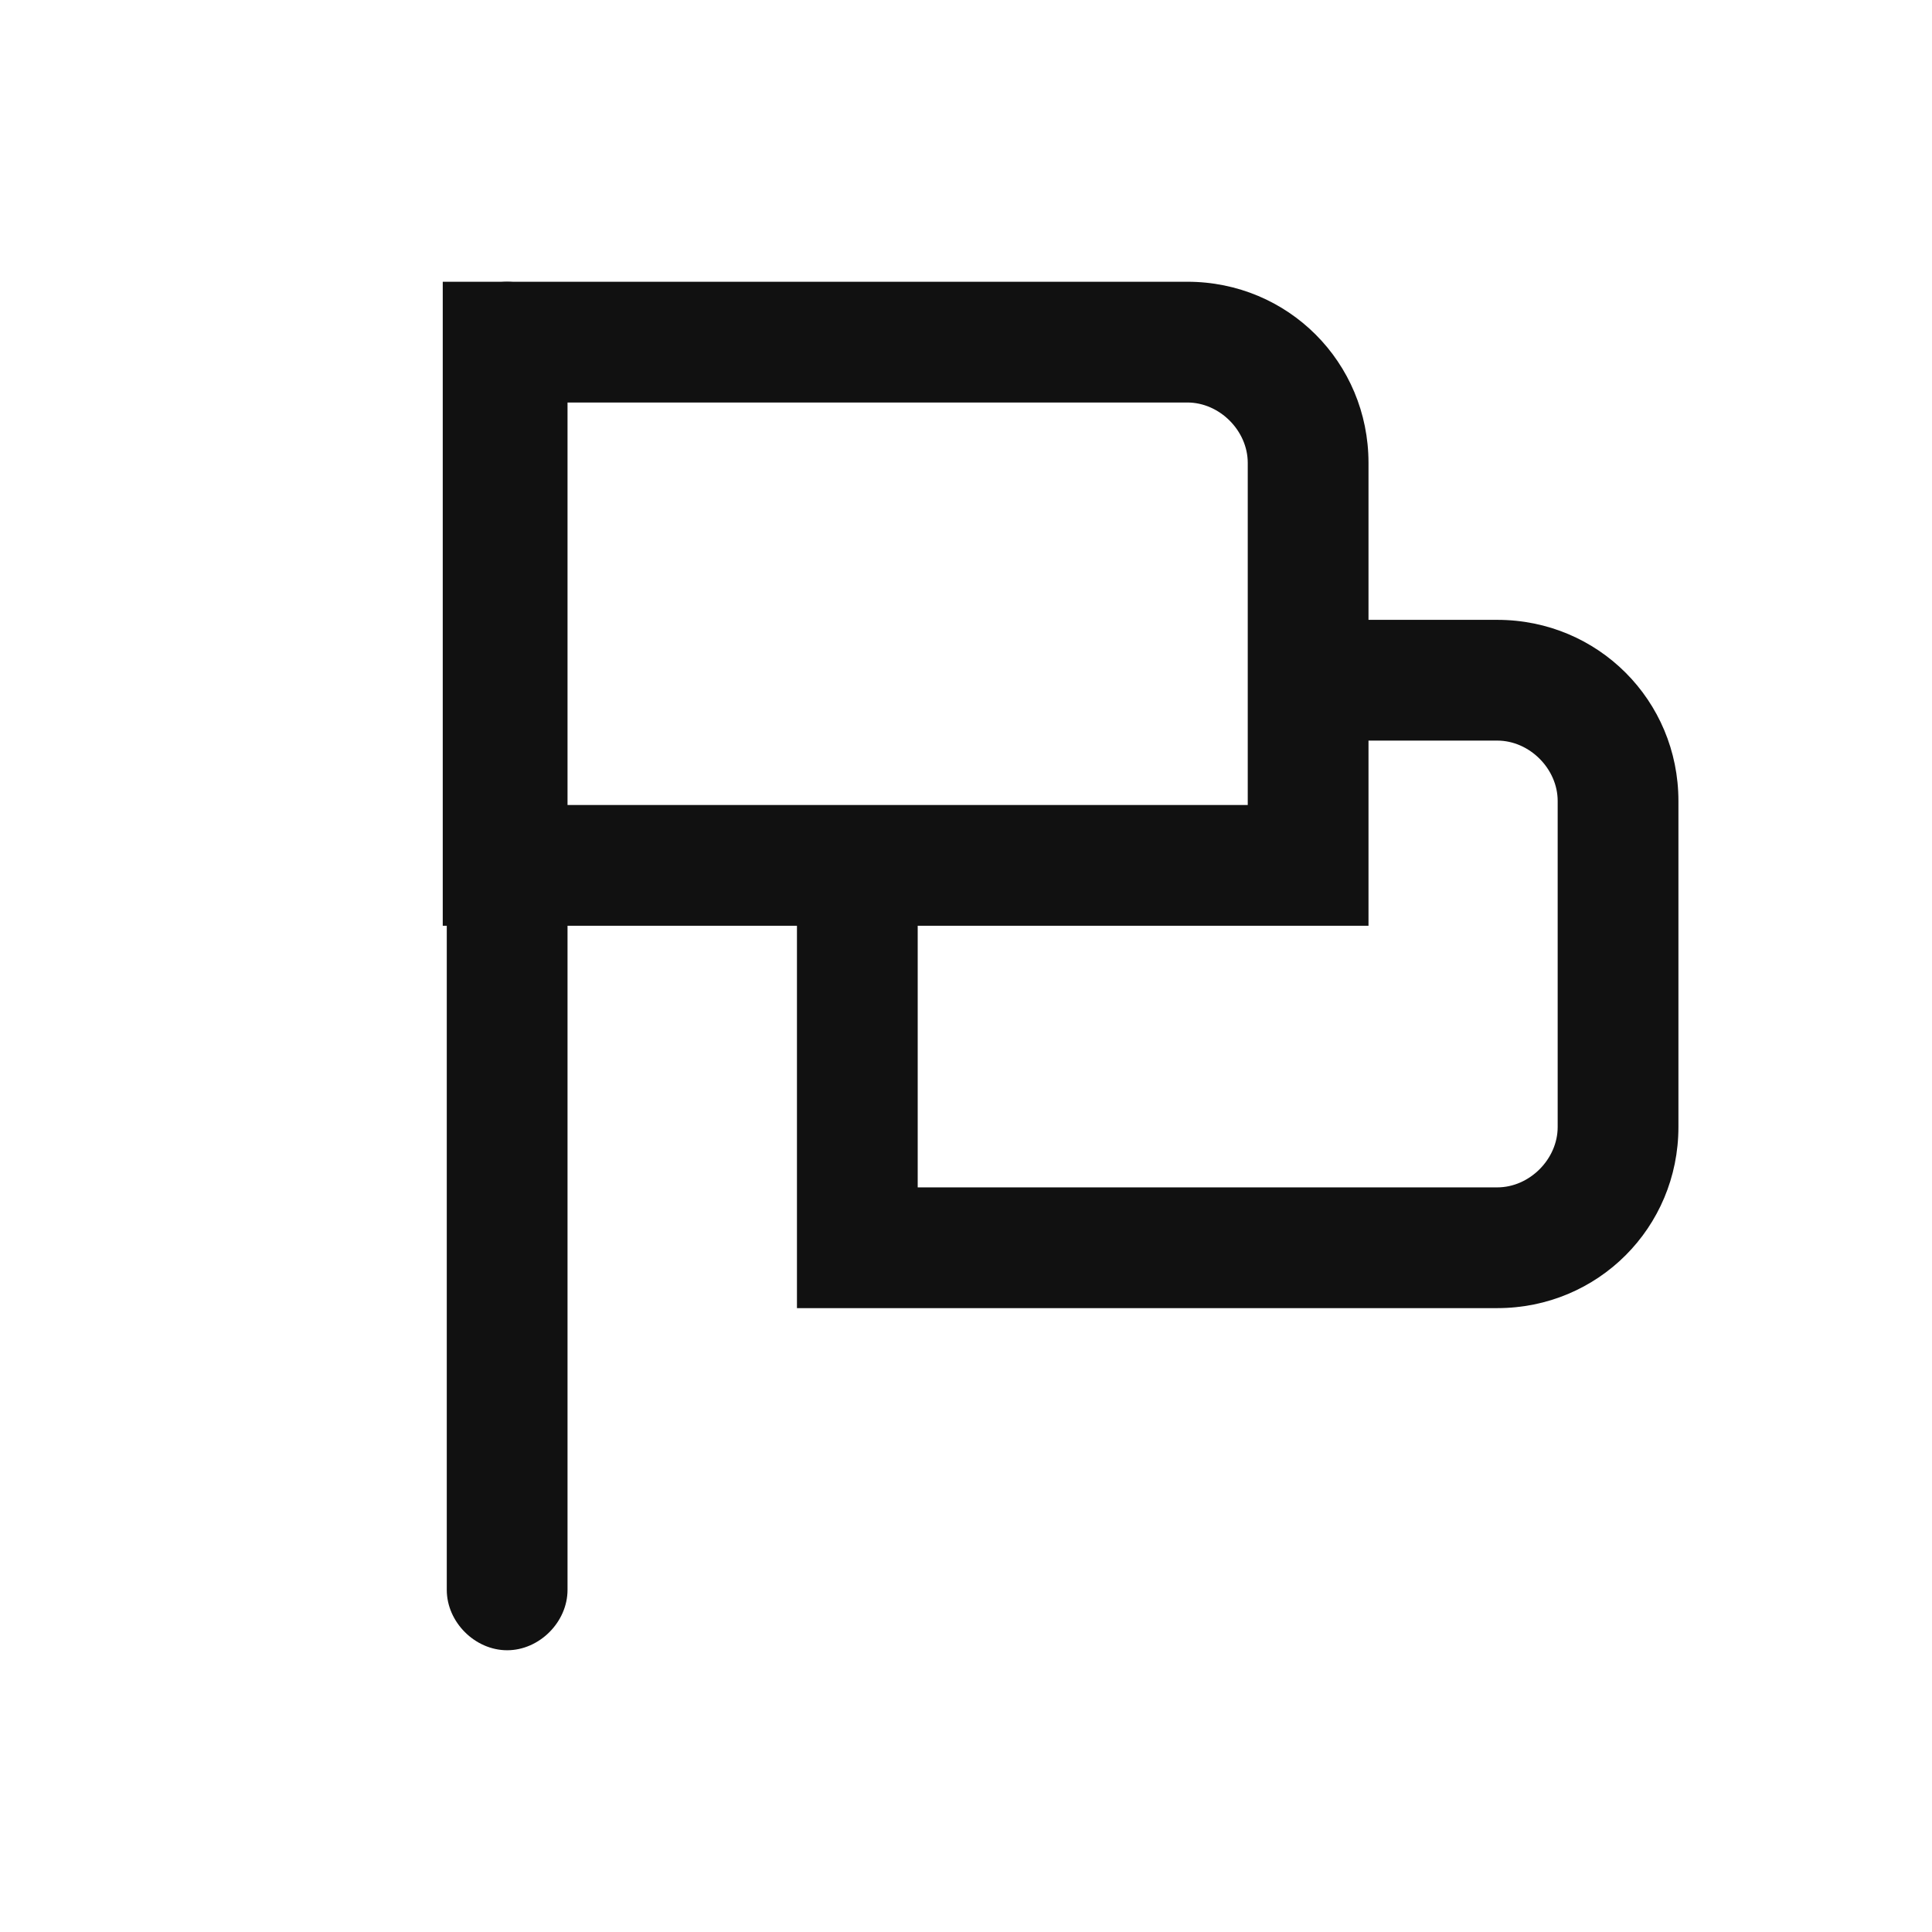 <?xml version="1.0" standalone="no"?><!DOCTYPE svg PUBLIC "-//W3C//DTD SVG 1.1//EN" "http://www.w3.org/Graphics/SVG/1.1/DTD/svg11.dtd"><svg class="icon" width="200px" height="200.00px" viewBox="0 0 1024 1024" version="1.1" xmlns="http://www.w3.org/2000/svg"><path d="M0 0h1024v1024H0z" fill="#CCCCCC" fill-opacity="0" /><path d="M268.8 874.667c-17.067 0-32-14.933-32-32v-661.333c0-17.067 14.933-32 32-32s32 14.933 32 32v661.333c0 17.067-14.933 32-32 32z" fill="#111111" /><path d="M725.333 490.667H234.667V149.333h394.667C682.667 149.333 725.333 192 725.333 245.333V490.667z m-426.667-64h362.667v-181.333c0-17.067-14.933-32-32-32H298.667v213.333z" fill="#111111" /><path d="M793.6 693.333H422.4V475.733h64v153.6h307.2c17.067 0 32-14.933 32-32v-172.8c0-17.067-14.933-32-32-32H682.667v-64h110.933c53.333 0 96 42.667 96 96V597.333c0 53.333-42.667 96-96 96z" fill="#111111" /></svg>